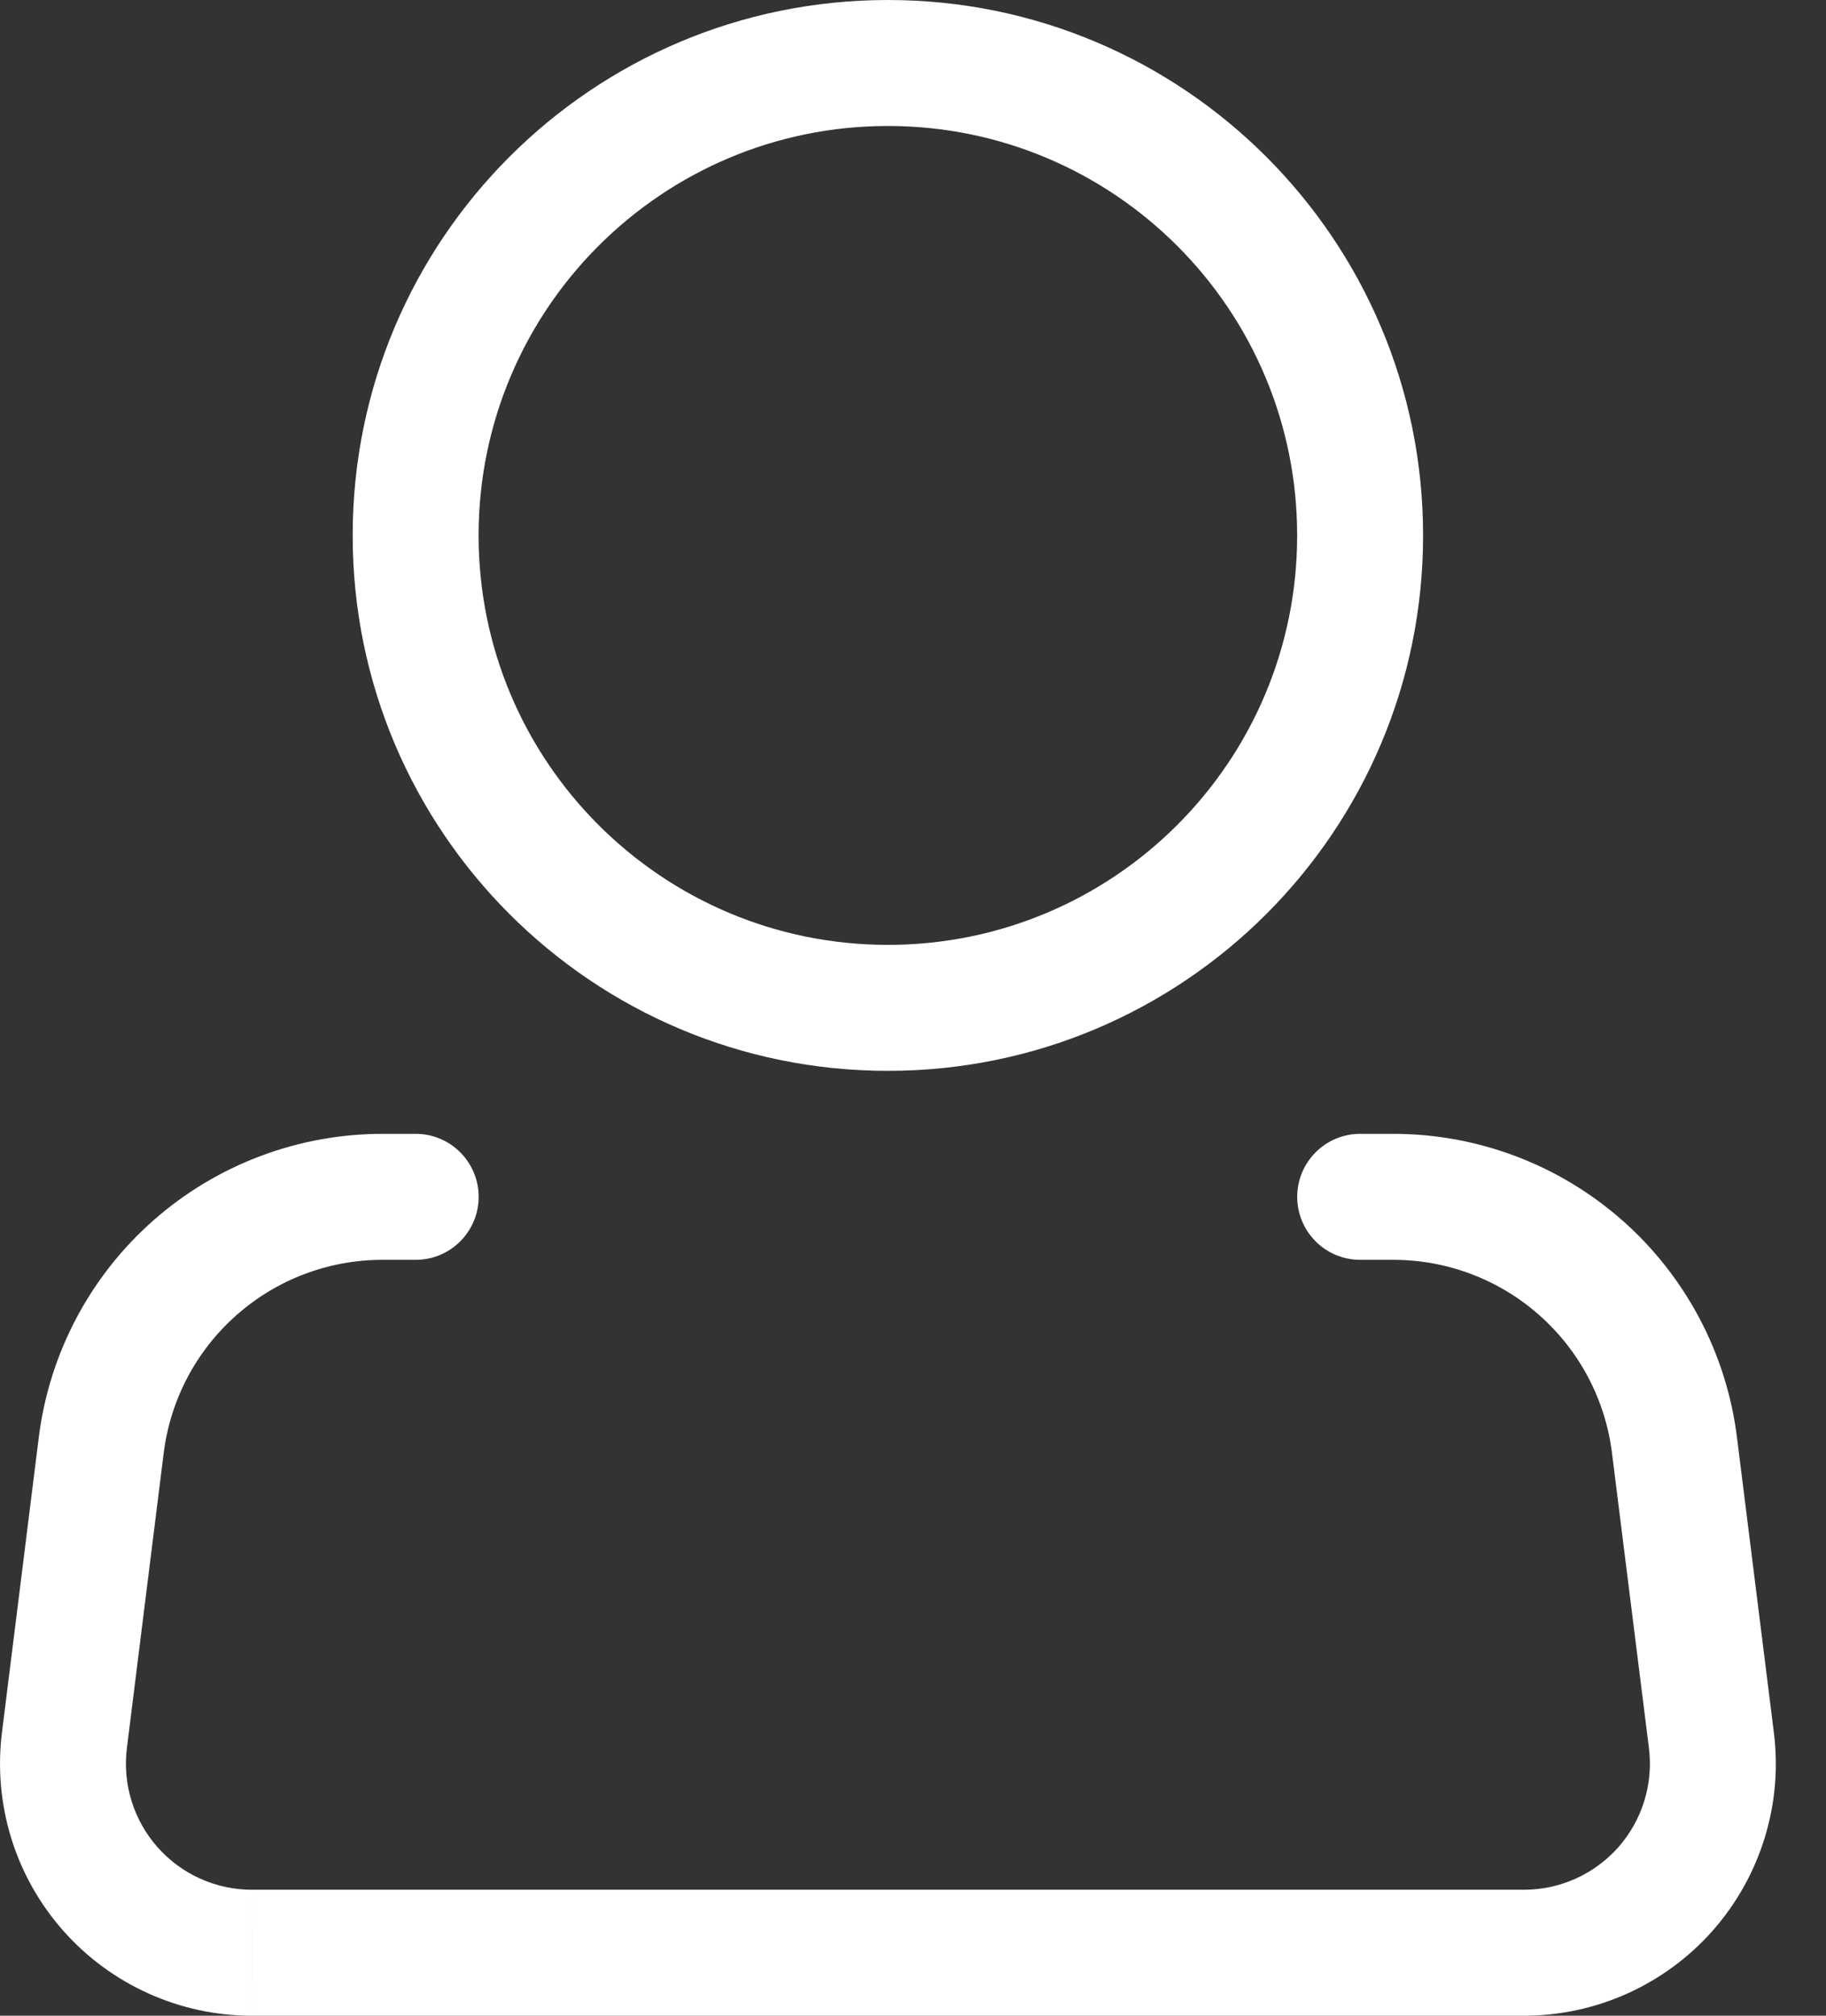 <svg width="29" height="32" viewBox="0 0 29 32" fill="none" xmlns="http://www.w3.org/2000/svg">
<rect x="0" y="0" width="29" height="32" fill="#333333" stroke="none"/>
<path d="M21.602 18C21.049 18 20.602 18.448 20.602 19C20.602 19.552 21.049 20 21.602 20V18ZM22.13 19L22.13 18H22.13V19ZM26.594 22.942L25.601 23.066L25.601 23.066L26.594 22.942ZM27.18 27.628L28.172 27.504L28.172 27.504L27.18 27.628ZM24.203 31L24.203 30H24.203V31ZM4.001 31V30H4L4.001 31ZM1.023 27.628L2.015 27.752L2.015 27.752L1.023 27.628ZM1.608 22.942L0.616 22.818L0.616 22.818L1.608 22.942ZM6.075 19L6.075 20H6.075V19ZM6.602 20C7.154 20 7.602 19.552 7.602 19C7.602 18.448 7.154 18 6.602 18V20ZM20.601 8.5C20.601 12.09 17.691 15 14.101 15V17C18.796 17 22.601 13.194 22.601 8.5H20.601ZM14.101 15C10.512 15 7.601 12.09 7.601 8.5H5.601C5.601 13.194 9.407 17 14.101 17V15ZM7.601 8.5C7.601 4.91 10.512 2 14.101 2V0C9.407 0 5.601 3.806 5.601 8.5H7.601ZM14.101 2C17.691 2 20.601 4.91 20.601 8.5H22.601C22.601 3.806 18.796 0 14.101 0V2ZM21.602 20H22.13V18H21.602V20ZM22.129 20C22.982 20 23.806 20.312 24.445 20.877L25.769 19.377C24.764 18.49 23.47 18 22.13 18L22.129 20ZM24.445 20.877C25.084 21.441 25.496 22.22 25.601 23.066L27.586 22.818C27.42 21.488 26.774 20.265 25.769 19.377L24.445 20.877ZM25.601 23.066L26.188 27.752L28.172 27.504L27.586 22.818L25.601 23.066ZM26.188 27.752C26.223 28.033 26.198 28.319 26.114 28.59L28.025 29.18C28.193 28.638 28.243 28.067 28.172 27.504L26.188 27.752ZM26.114 28.59C26.031 28.861 25.89 29.111 25.703 29.324L27.202 30.648C27.577 30.222 27.858 29.722 28.025 29.18L26.114 28.59ZM25.703 29.324C25.515 29.536 25.284 29.707 25.025 29.823L25.848 31.646C26.365 31.413 26.826 31.073 27.202 30.648L25.703 29.324ZM25.025 29.823C24.767 29.94 24.486 30 24.203 30L24.202 32C24.77 32 25.33 31.88 25.848 31.646L25.025 29.823ZM24.203 30H4.001V32H24.203V30ZM4 30C3.717 30 3.436 29.94 3.178 29.823L2.356 31.646C2.873 31.88 3.434 32 4.001 32L4 30ZM3.178 29.823C2.919 29.707 2.689 29.536 2.501 29.324L1.002 30.648C1.377 31.073 1.839 31.413 2.356 31.646L3.178 29.823ZM2.501 29.324C2.313 29.111 2.173 28.861 2.089 28.59L0.178 29.18C0.345 29.722 0.626 30.222 1.002 30.648L2.501 29.324ZM2.089 28.59C2.005 28.319 1.98 28.033 2.015 27.752L0.031 27.504C-0.039 28.067 0.011 28.638 0.178 29.18L2.089 28.59ZM2.015 27.752L2.6 23.066L0.616 22.818L0.031 27.504L2.015 27.752ZM2.6 23.066C2.706 22.219 3.118 21.44 3.758 20.876L2.434 19.376C1.429 20.263 0.782 21.487 0.616 22.818L2.6 23.066ZM3.758 20.876C4.397 20.311 5.221 20 6.075 20L6.076 18C4.735 18 3.44 18.489 2.434 19.376L3.758 20.876ZM6.075 20H6.602V18H6.075V20Z" fill="white"/>
</svg>
